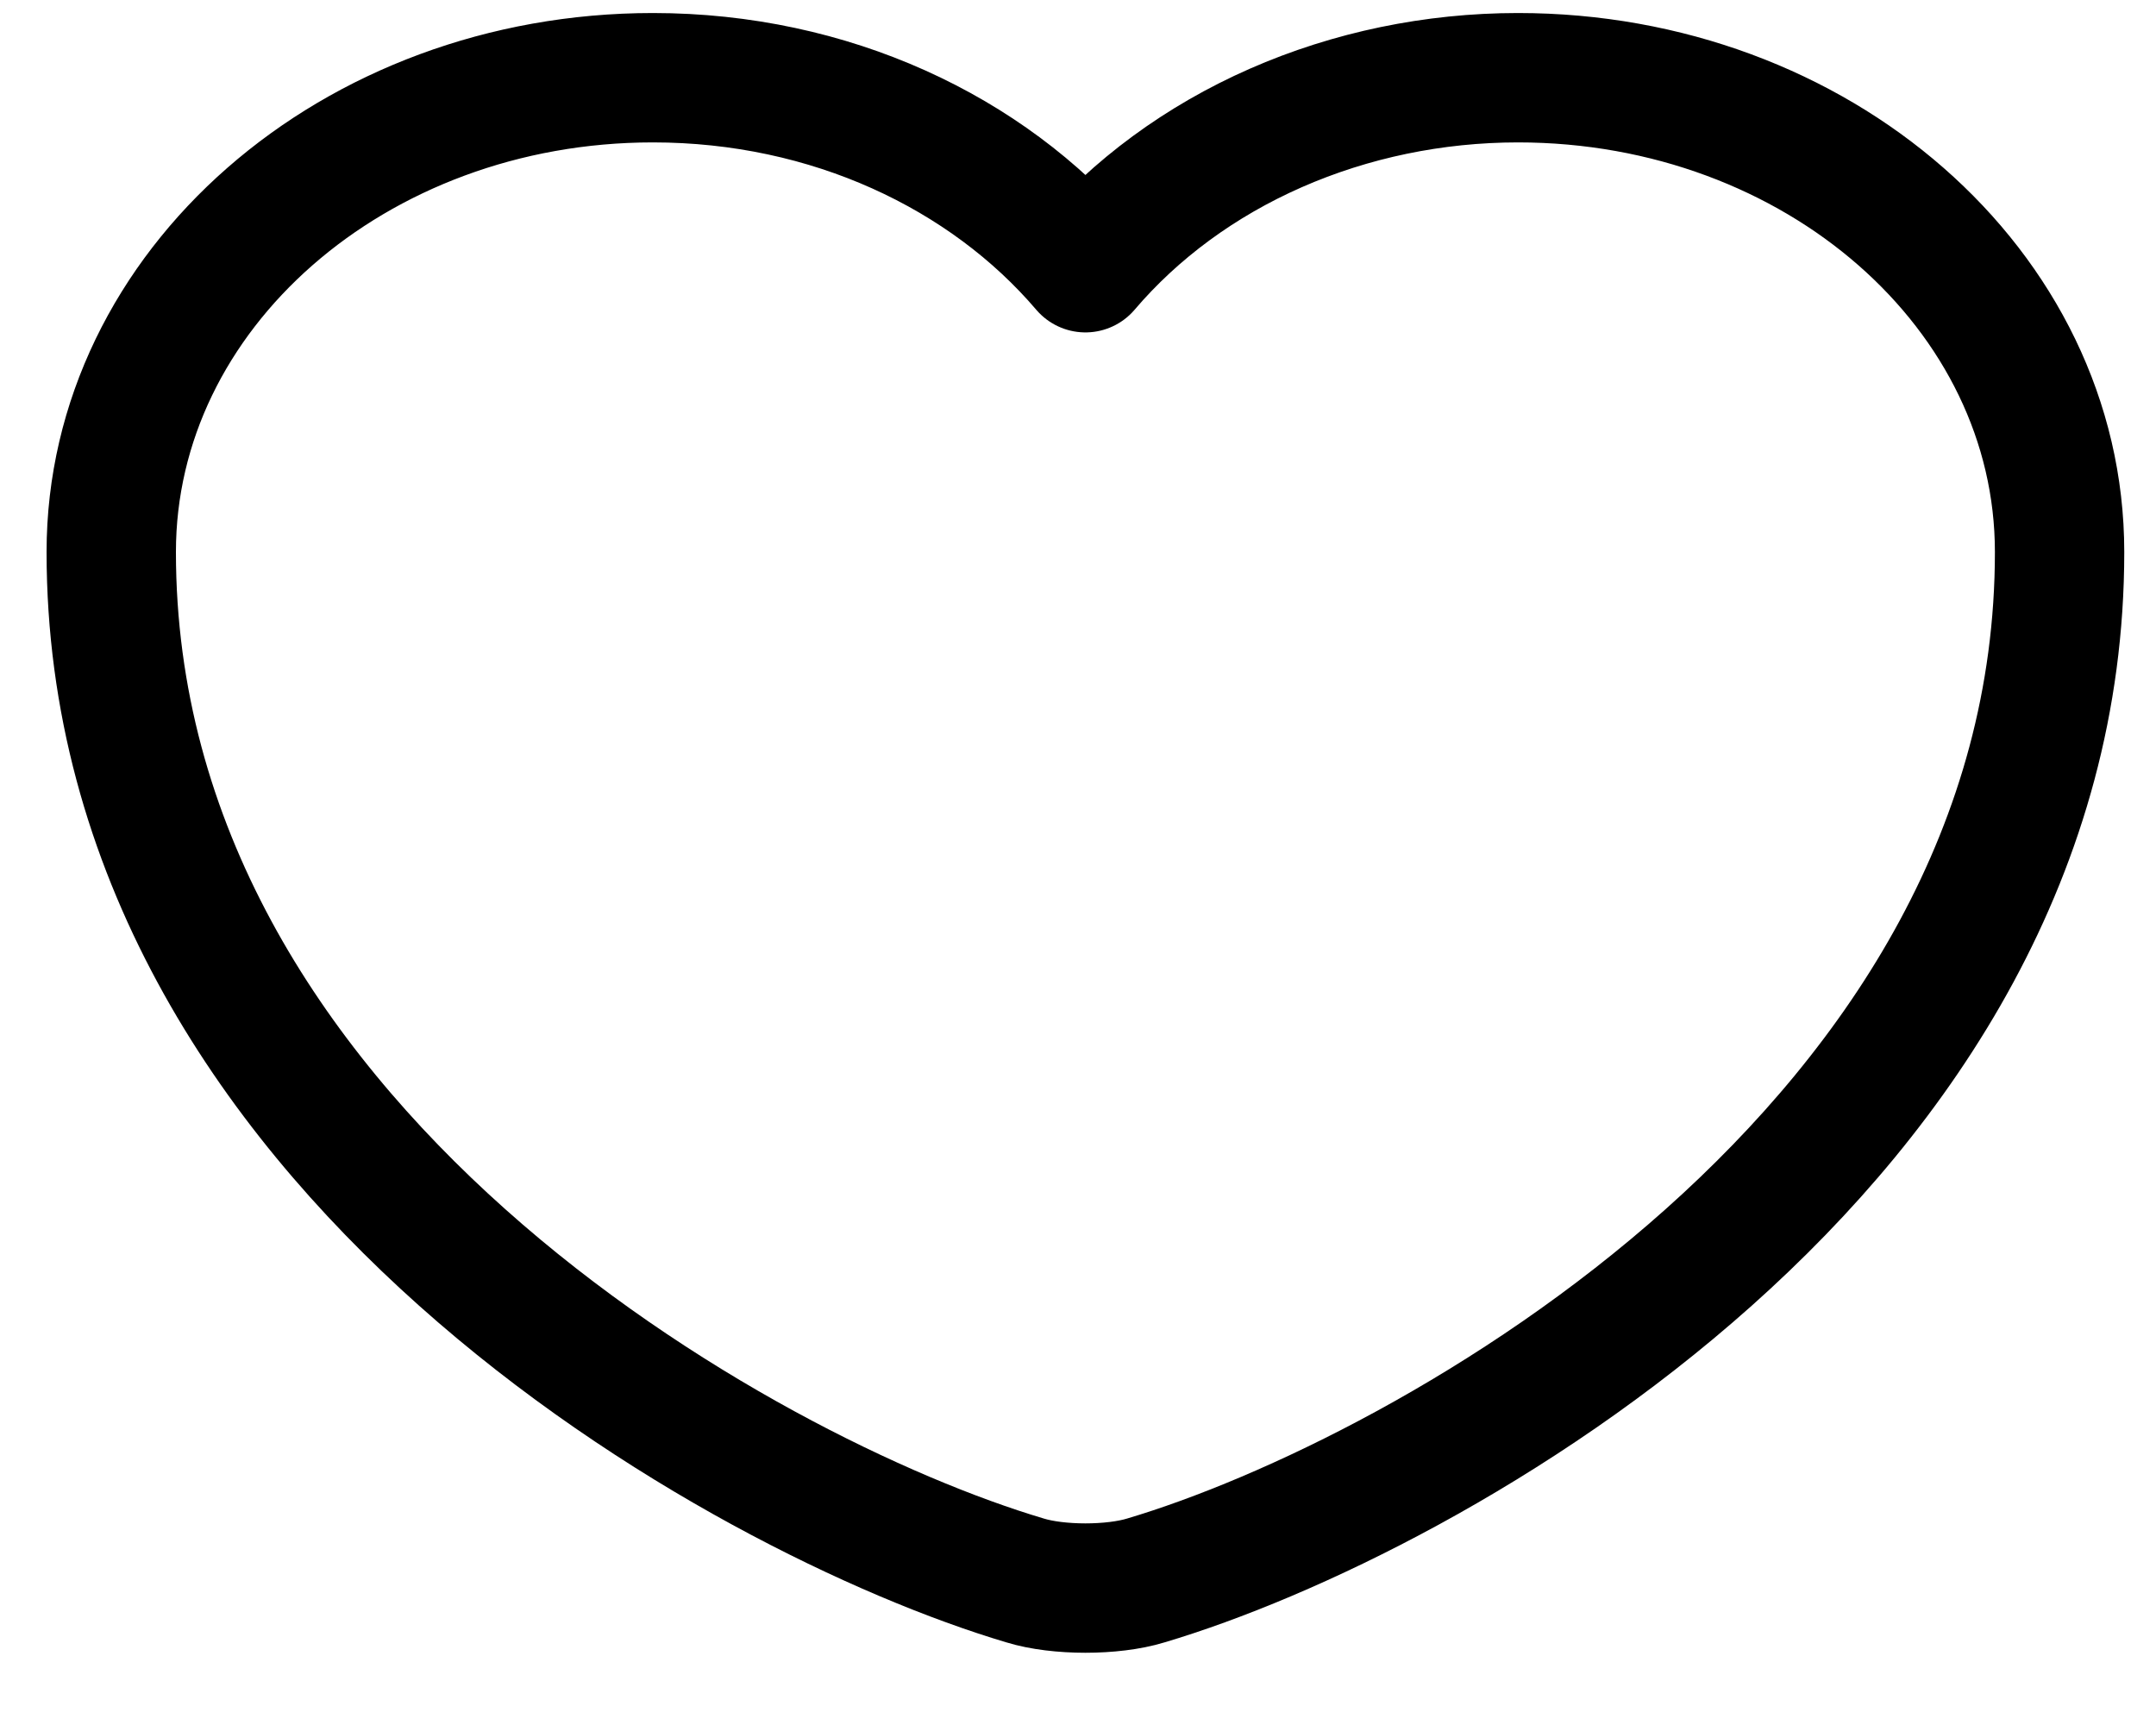 <svg width="25" height="20" viewBox="0 0 25 20" fill="none" xmlns="http://www.w3.org/2000/svg">
<path d="M13.287 18.324C12.902 18.442 12.27 18.442 11.886 18.324C8.61 17.35 1.29 13.287 1.29 6.4C1.29 3.36 4.103 0.901 7.571 0.901C9.627 0.901 11.445 1.766 12.586 3.104C13.167 2.422 13.922 1.867 14.793 1.484C15.665 1.101 16.626 0.901 17.602 0.901C21.07 0.901 23.882 3.36 23.882 6.4C23.882 13.287 16.562 17.35 13.287 18.324Z" stroke="black" stroke-width="1.5" stroke-linecap="round" stroke-linejoin="round"/>
</svg>
